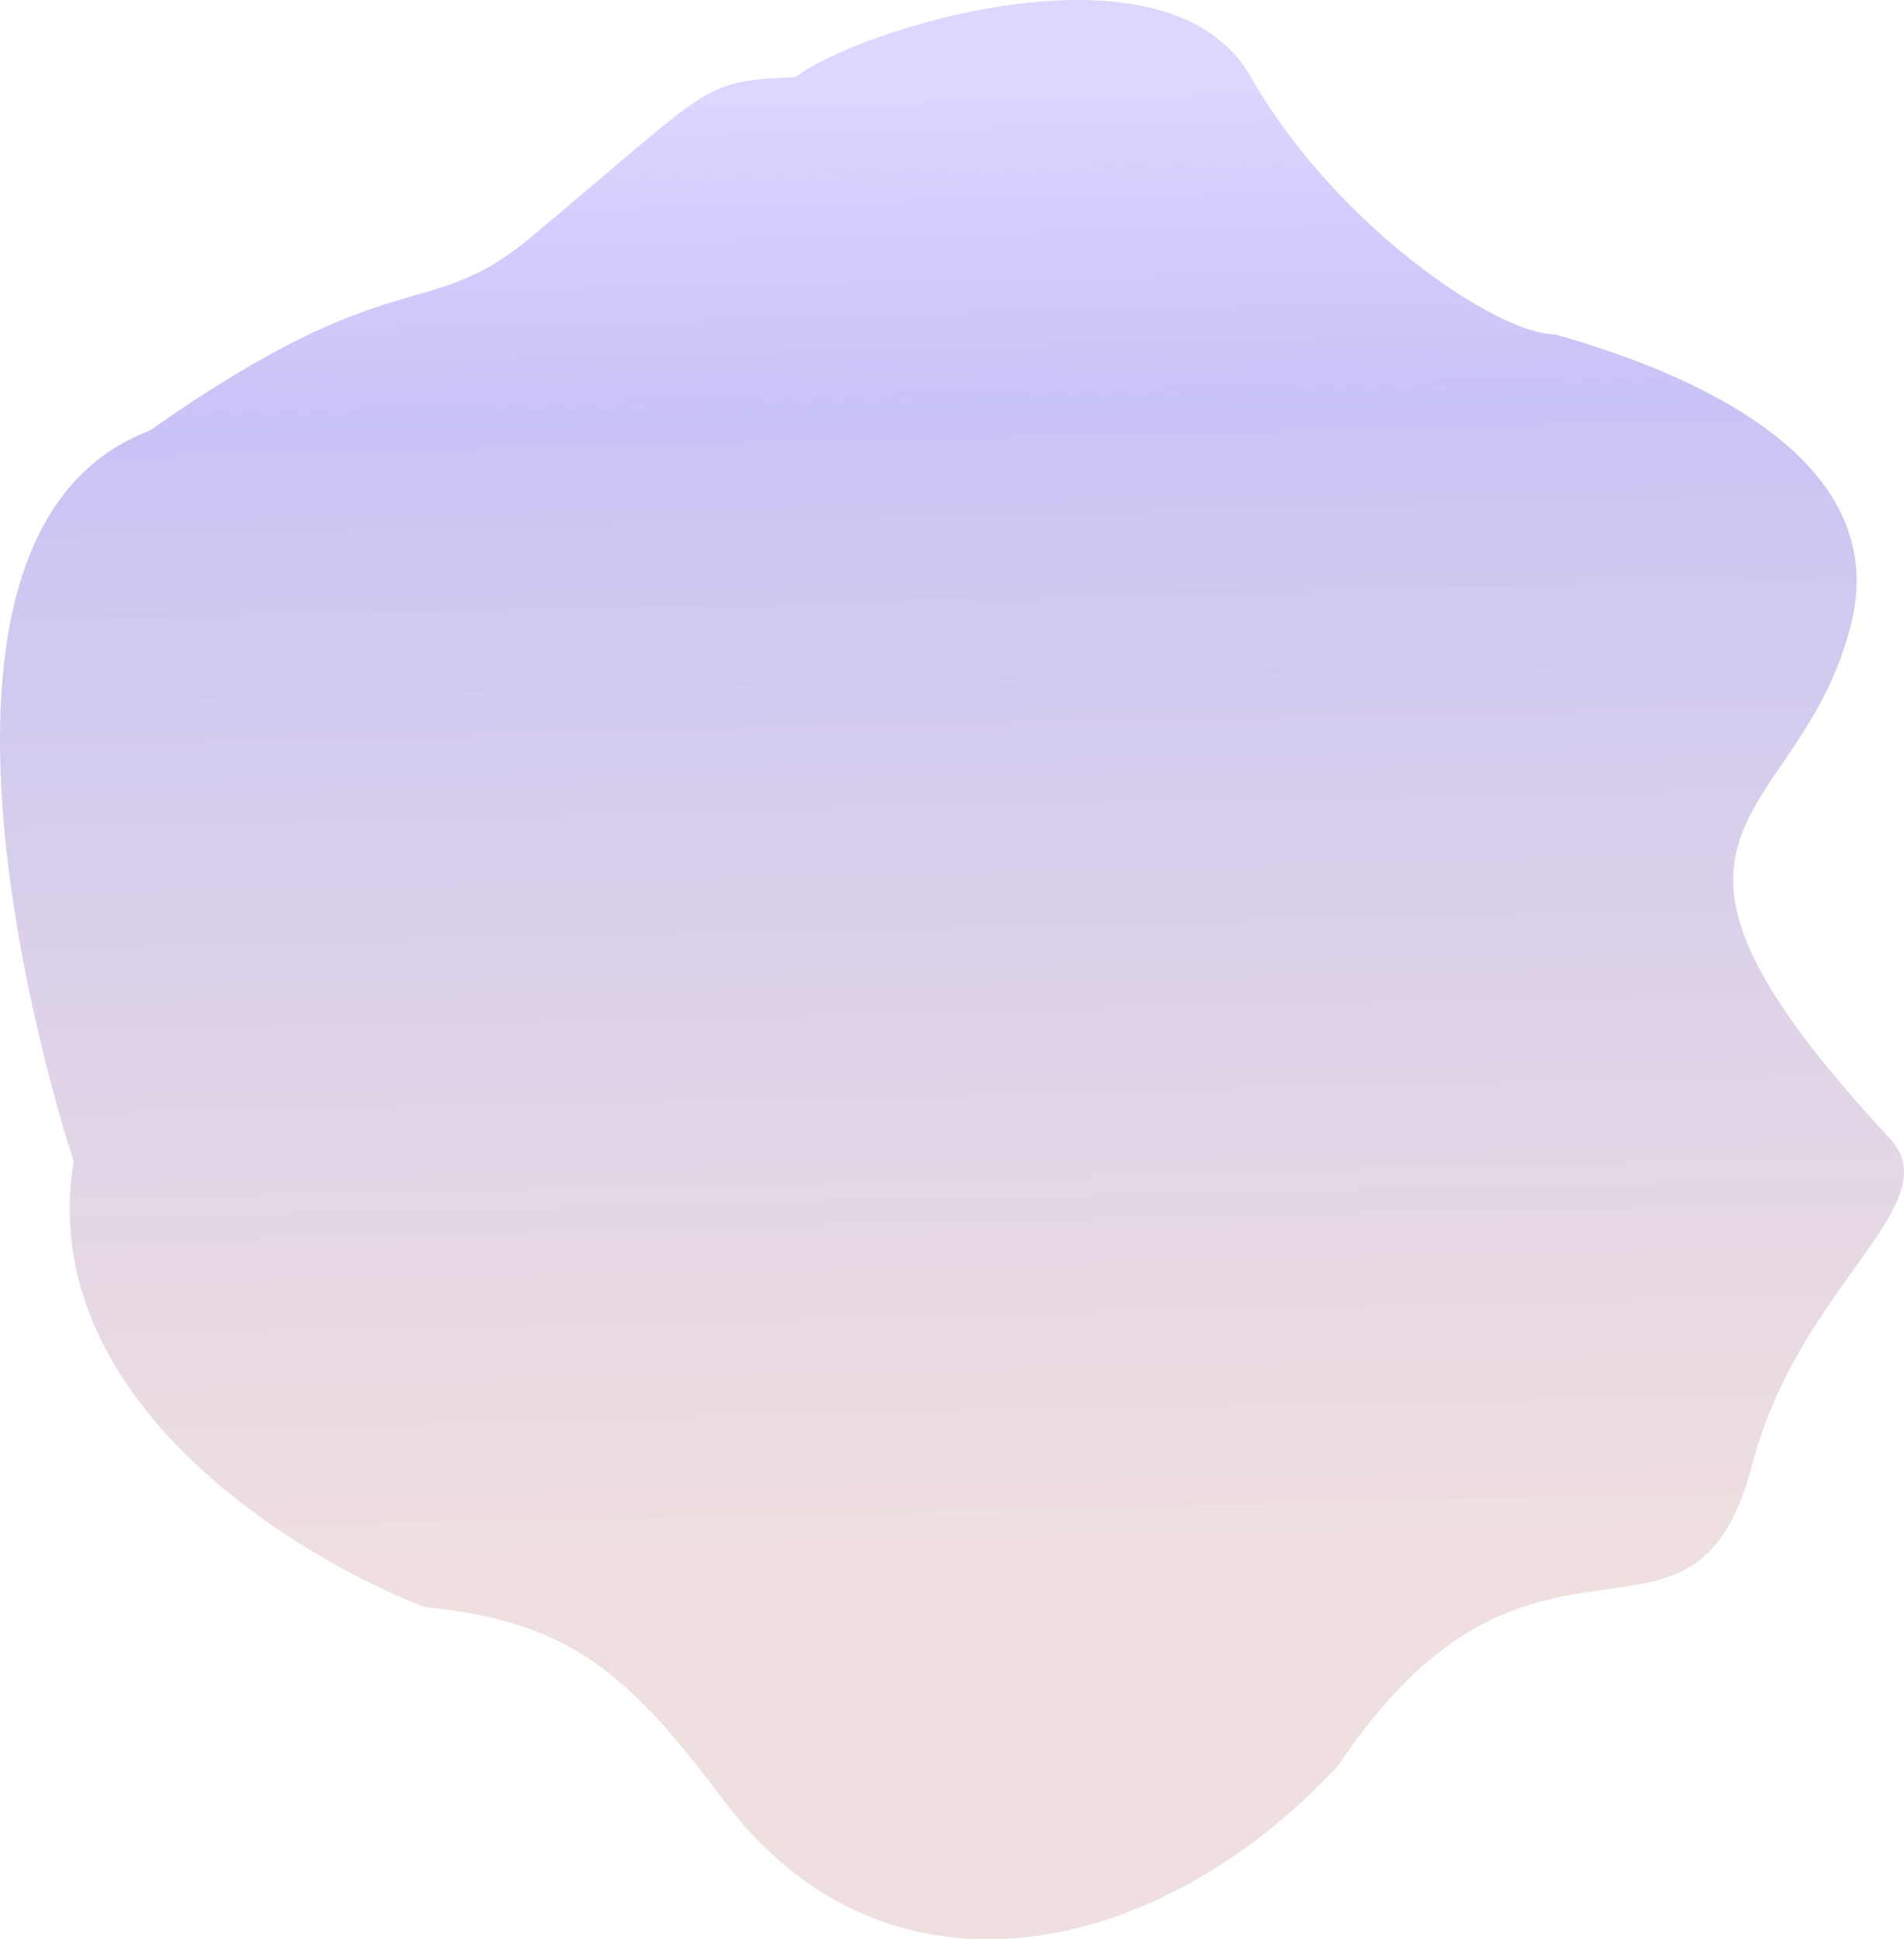 <svg width="495" height="504" viewBox="0 0 495 504" fill="none" xmlns="http://www.w3.org/2000/svg">
<path d="M137.65 61.952C110.891 84.213 102.855 66.948 38.907 111.914C-35.053 139.991 19.159 301.768 19.159 301.768C8.814 364.72 79.031 405.648 110.378 417.638C147.054 421.302 162.571 433.667 187.961 467.641C230.857 525.036 301.881 508.708 347.961 458.746C398.743 382.804 440.114 439.84 455.507 380.707C467.732 333.743 507.241 312.951 491.242 295.773C413.998 212.836 468.174 215.794 481.34 161.835C491.872 118.668 438.708 96.552 404.226 86.893C389.18 86.893 347.05 58.413 325.232 20.043C303.415 -18.328 221.919 8.052 206.872 20.043C181.795 21.042 185.646 22.024 137.65 61.952Z" fill="url(#paint0_linear)"/>
<defs>
<linearGradient id="paint0_linear" x1="275.377" y1="25.128" x2="284.034" y2="404.724" gradientUnits="userSpaceOnUse">
<stop stop-color="#7353FF" stop-opacity="0.24"/>
<stop offset="0.219" stop-color="#8176E7" stop-opacity="0.434"/>
<stop offset="1" stop-color="#D5ABAB" stop-opacity="0.38"/>
</linearGradient>
</defs>
</svg>
